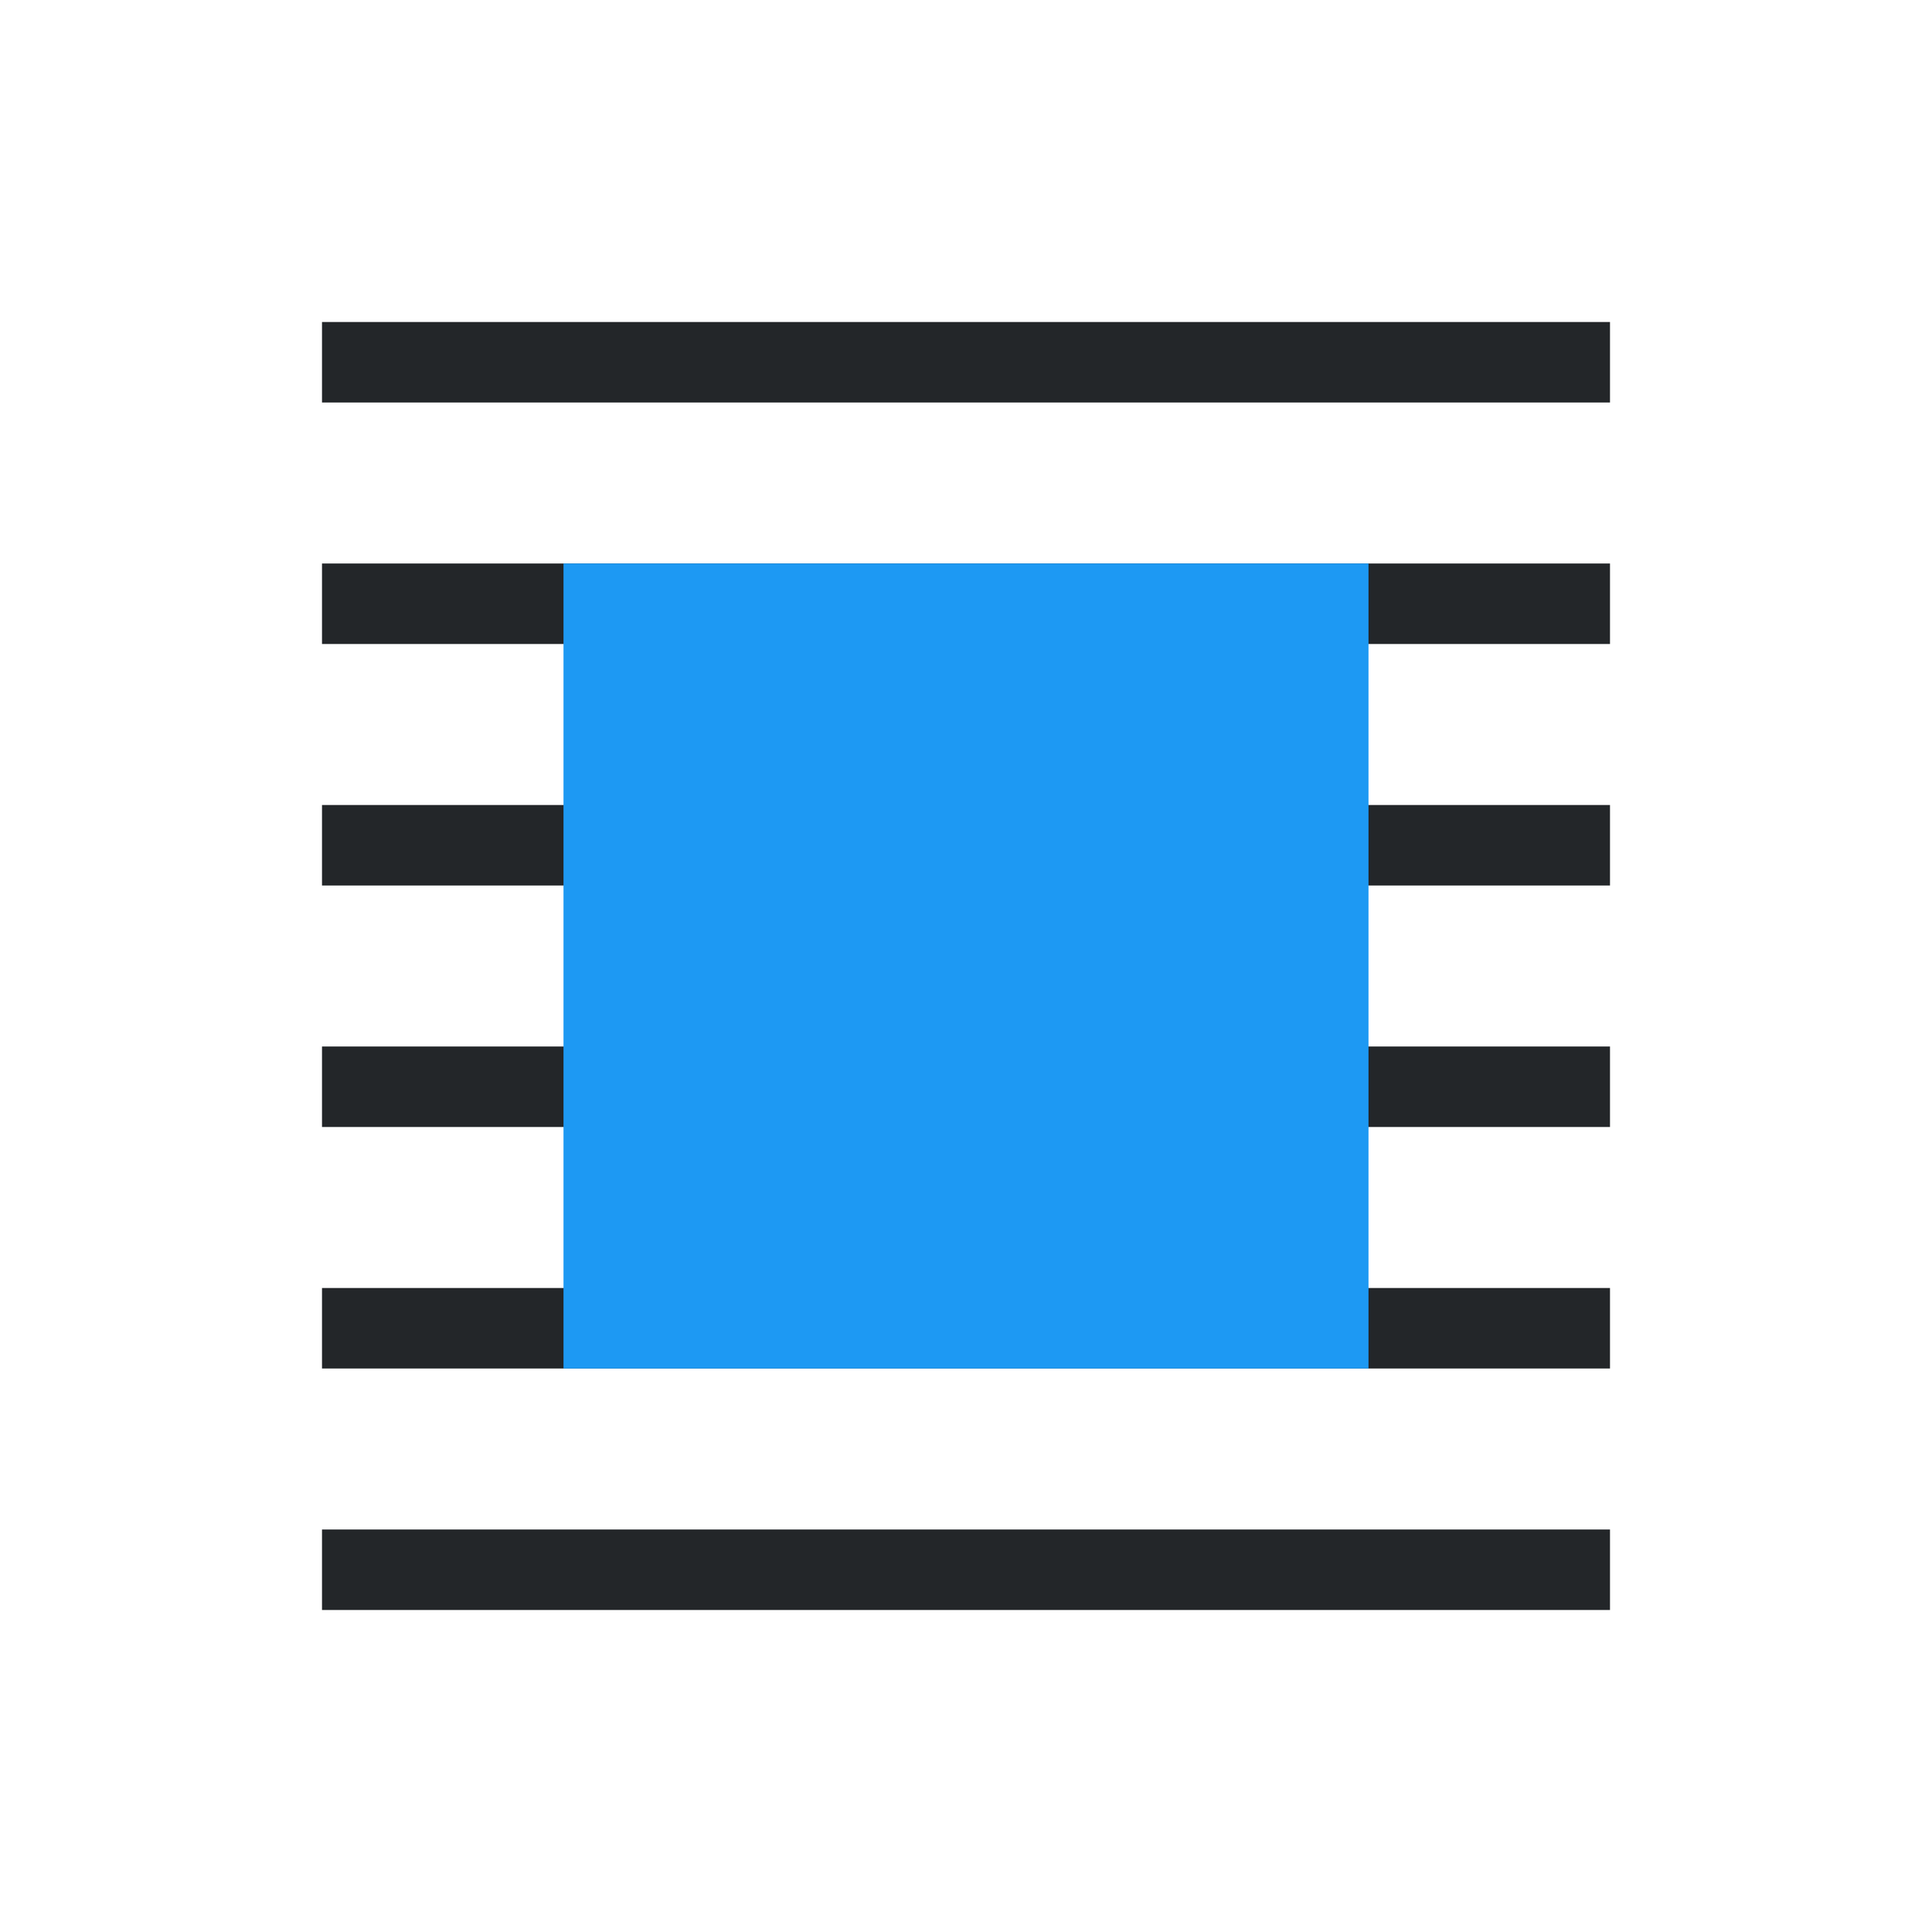 <svg viewBox="0 0 24 24" xmlns="http://www.w3.org/2000/svg"><path d="m4 4v1h16v-1zm0 3v1h16v-1zm0 3v1h16v-1zm0 3v1h16v-1zm0 3v1h16v-1zm0 3v1h16v-1z" fill="#232629"/><path d="m7 7v10h10v-10z" fill="#1d99f3"/></svg>